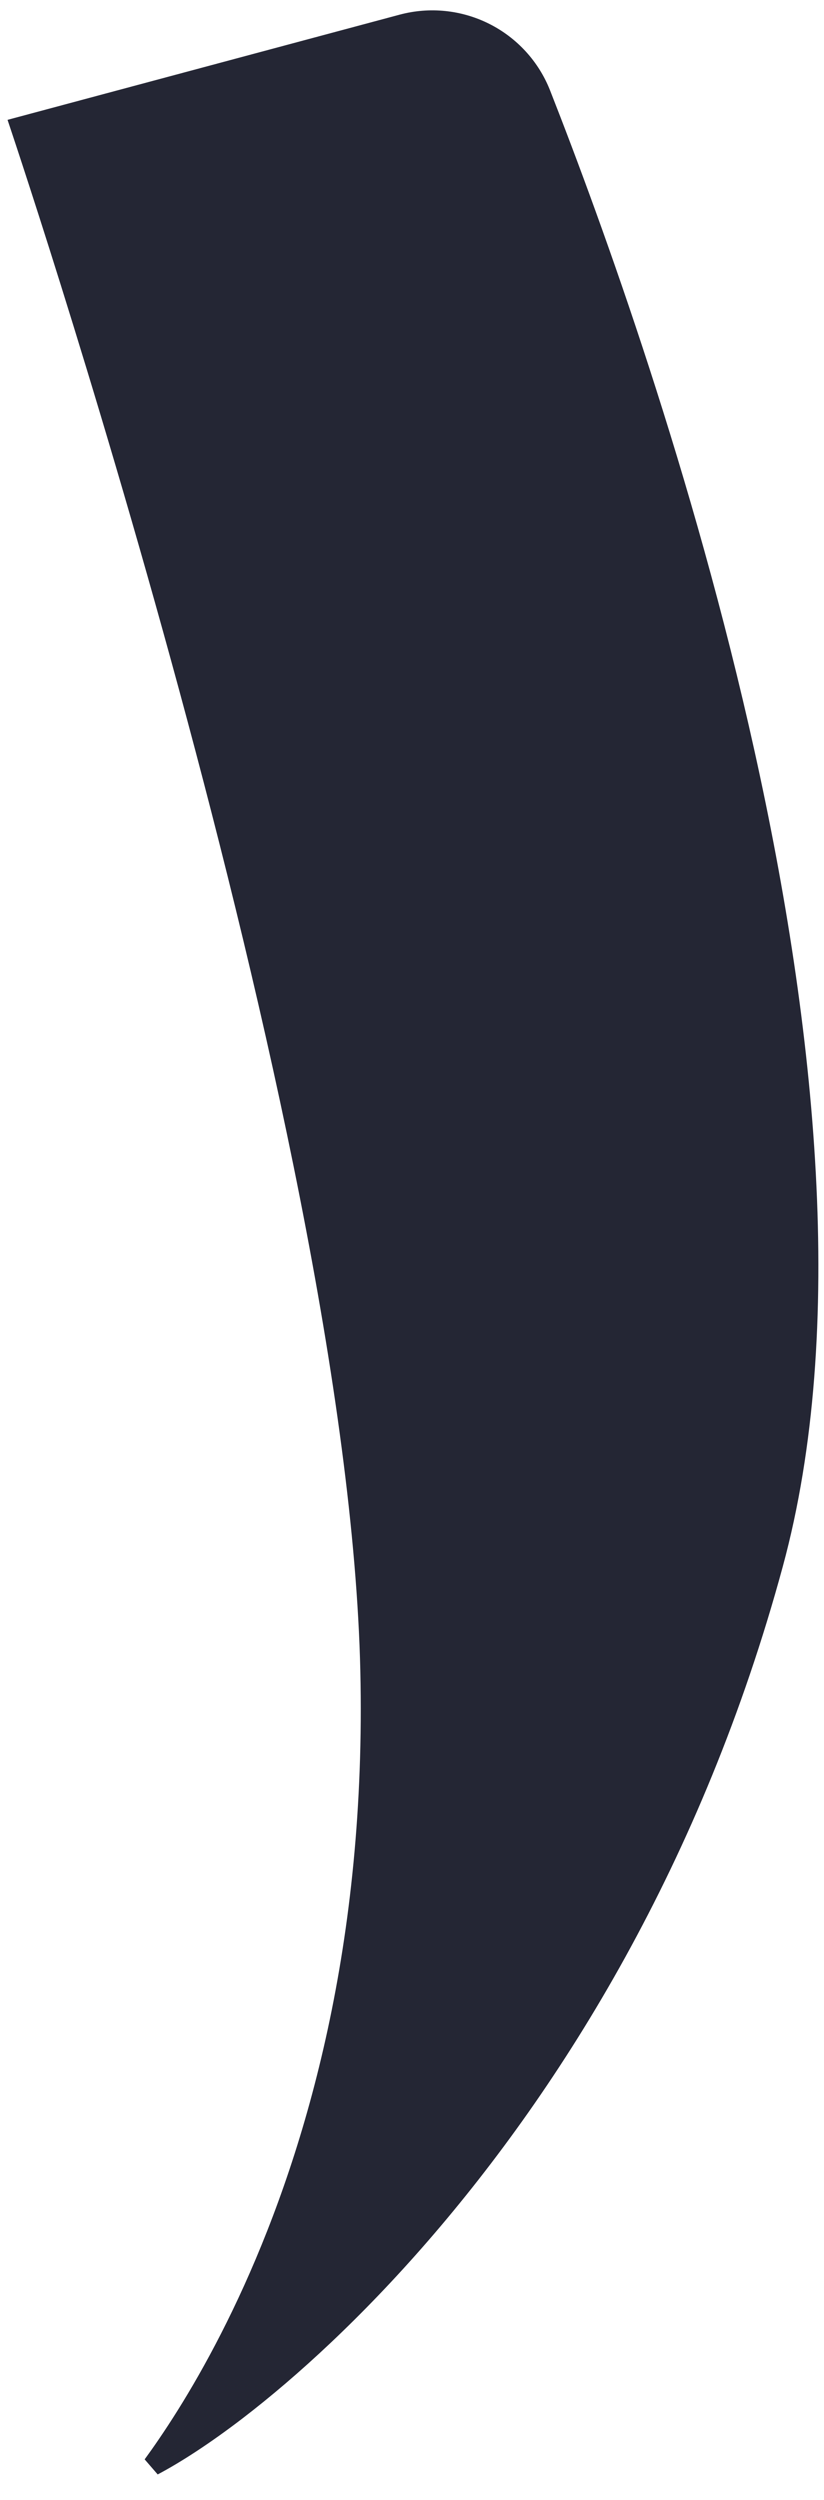<?xml version="1.0" encoding="UTF-8" standalone="no"?><svg width='33' height='100' viewBox='0 0 33 100' fill='none' xmlns='http://www.w3.org/2000/svg'>
<path d='M6.124 98.619C6.299 98.379 6.494 98.105 6.704 97.796C7.646 96.416 8.905 94.346 10.152 91.59C12.647 86.075 15.091 77.814 14.84 66.826C14.591 55.85 11.045 40.297 7.575 27.517C5.838 21.121 4.117 15.408 2.83 11.295C2.187 9.238 1.651 7.581 1.277 6.437C1.09 5.865 0.943 5.422 0.843 5.122C0.838 5.107 0.833 5.092 0.828 5.077L16.107 0.983L16.107 0.983C17.213 0.686 18.39 0.807 19.412 1.321C20.434 1.835 21.231 2.706 21.65 3.77C23.767 9.153 27.381 19.136 29.82 30.141C32.263 41.16 33.513 53.144 30.954 62.558C27.752 74.341 22.138 83.259 16.843 89.359C14.196 92.409 11.63 94.751 9.49 96.394C8.166 97.409 7.019 98.146 6.124 98.619Z' fill='#242634' stroke='#242634' stroke-width='0.819'/>
</svg>
